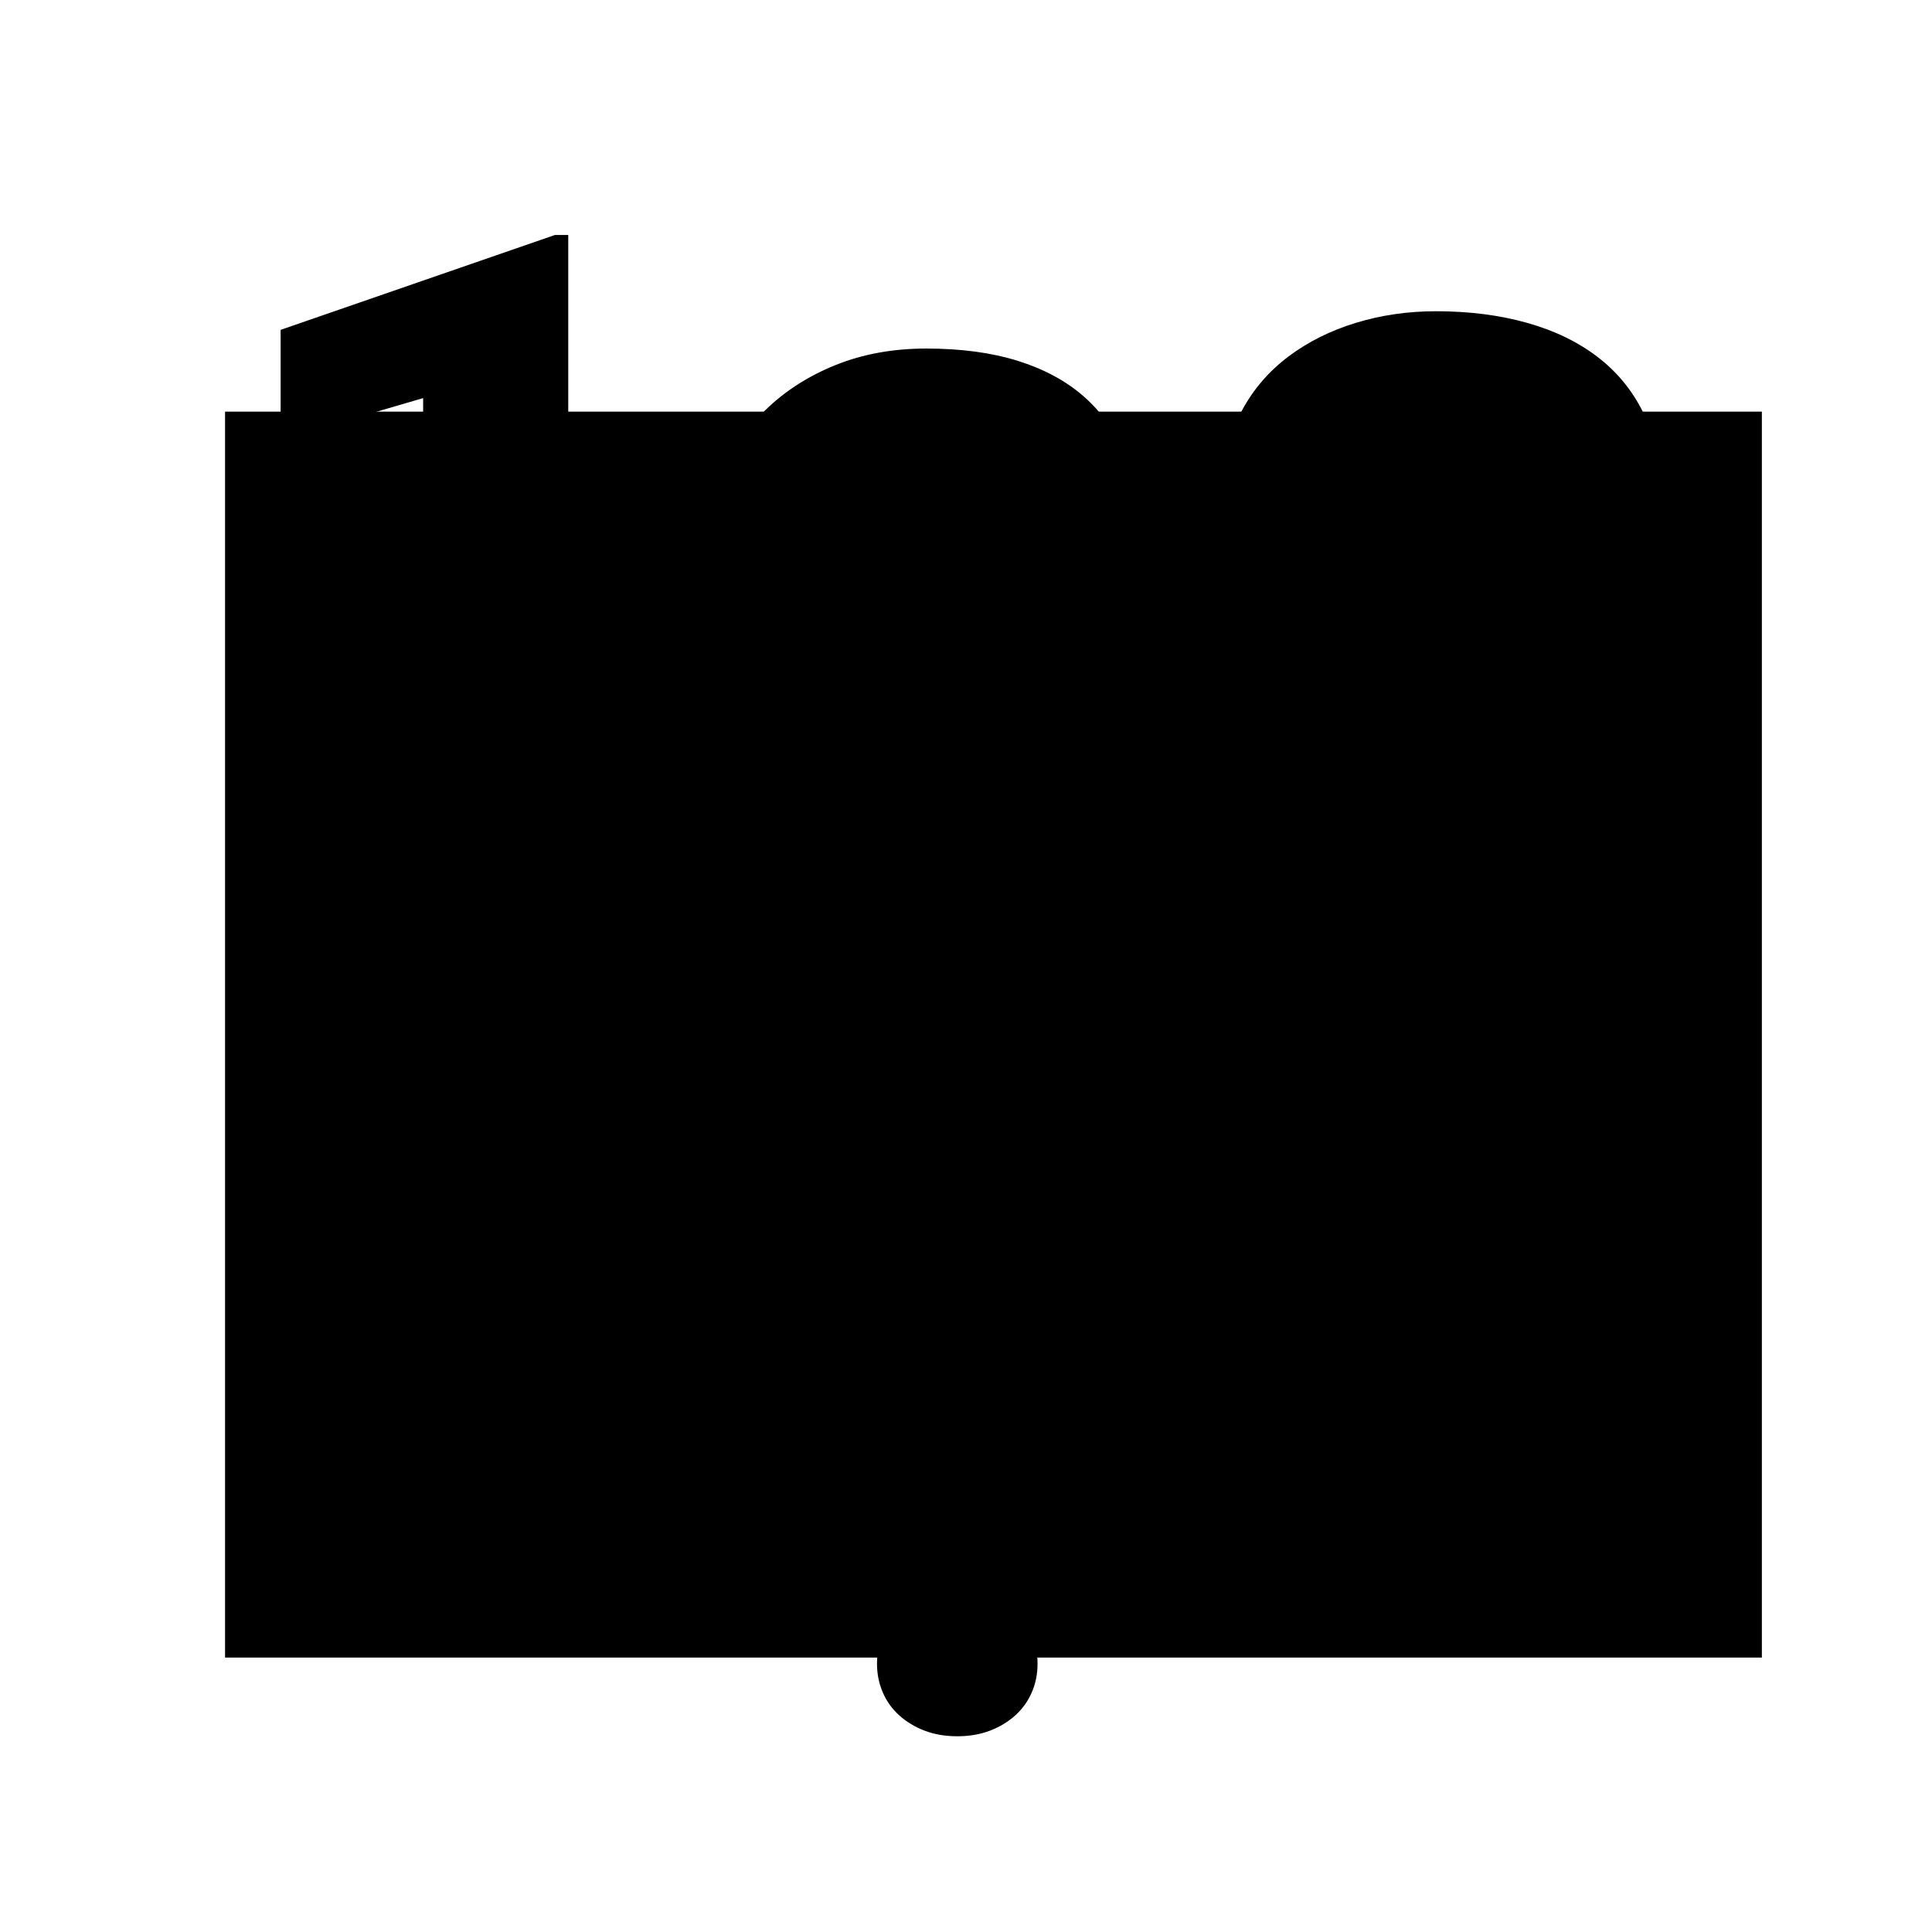 <?xml version="1.0" encoding="UTF-8" standalone="no"?>
<!-- Created with Inkscape (http://www.inkscape.org/) -->

<svg
   xmlns:dc="http://purl.org/dc/elements/1.1/"
   xmlns:cc="http://creativecommons.org/ns#"
   xmlns:rdf="http://www.w3.org/1999/02/22-rdf-syntax-ns#"
   xmlns:svg="http://www.w3.org/2000/svg"
   xmlns="http://www.w3.org/2000/svg"
   xmlns:sodipodi="http://sodipodi.sourceforge.net/DTD/sodipodi-0.dtd"
   xmlns:inkscape="http://www.inkscape.org/namespaces/inkscape"
   width="64px"
   height="64px"
   id="svg6906"
   version="1.1"
   inkscape:version="0.48.5 r10040"
   sodipodi:docname="NumericAndSymbols.svg">
  <defs
     id="defs6908" />
  <sodipodi:namedview
     id="base"
     pagecolor="#ffffff"
     bordercolor="#666666"
     borderopacity="1.0"
     inkscape:pageopacity="0.0"
     inkscape:pageshadow="2"
     inkscape:zoom="5.5"
     inkscape:cx="-9.1335633"
     inkscape:cy="39.272728"
     inkscape:current-layer="text3396"
     showgrid="true"
     inkscape:document-units="px"
     inkscape:grid-bbox="true"
     inkscape:window-width="1920"
     inkscape:window-height="1003"
     inkscape:window-x="-9"
     inkscape:window-y="-9"
     inkscape:window-maximized="1" />
  <g
     style="font-style:normal;font-weight:normal;font-size:29.747px;line-height:125%;font-family:sans-serif;letter-spacing:0px;word-spacing:0px;fill:#000000;fill-opacity:1;stroke:none;stroke-width:1px;stroke-linecap:butt;stroke-linejoin:miter;stroke-opacity:1"
     id="text3396">
    <flowRoot
       xml:space="preserve"
       id="flowRoot2997"
       style="font-size:40px;font-style:normal;font-weight:normal;line-height:125%;letter-spacing:0px;word-spacing:0px;fill:#000000;fill-opacity:1;stroke:none;font-family:Sans"><flowRegion
         id="flowRegion2999"><rect
           id="rect3001"
           width="50.909"
           height="41.273"
           x="7.455"
           y="13.636" /></flowRegion><flowPara
         id="flowPara3003">fdgdf</flowPara></flowRoot>    <g
       style="font-size:38.831px;font-variant:normal;font-stretch:normal;line-height:125%;fill:#000000;font-family:Roboto;-inkscape-font-specification:Roboto"
       id="text2995" />
    <g
       style="font-size:38.831px;font-variant:normal;font-stretch:normal;line-height:125%;fill:#000000;font-family:Roboto;-inkscape-font-specification:Roboto"
       id="text3009" />
    <g
       style="font-size:38.831px;font-variant:normal;font-stretch:normal;line-height:125%;fill:#000000;font-family:Roboto;-inkscape-font-specification:Roboto"
       id="text3013" />
    <g
       style="font-size:38.831px;font-variant:normal;font-stretch:normal;line-height:125%;fill:#000000;font-family:Roboto;-inkscape-font-specification:Roboto"
       id="text3017" />
    <g
       style="font-size:38.831px;font-variant:normal;font-stretch:normal;line-height:125%;fill:#000000;font-family:Roboto;-inkscape-font-specification:Roboto"
       id="text3023" />
    <g
       style="font-size:38.831px;font-variant:normal;font-stretch:normal;line-height:125%;fill:#000000;font-family:Roboto;-inkscape-font-specification:Roboto"
       id="text3027"
       transform="translate(-52.545,-3.818)">
      <path
         id="path3179"
         style="font-size:29.124px"
         d="m 97.78,22.774 2.332,0 c 0.891,1.2e-5 1.55,-0.235 1.977,-0.704 0.427,-0.469 0.64,-1.112 0.64,-1.927 -1e-5,-0.313 -0.05,-0.609 -0.149,-0.889 -0.1,-0.28 -0.249,-0.526 -0.448,-0.739 -0.199,-0.213 -0.453,-0.382 -0.761,-0.505 -0.308,-0.123 -0.671,-0.185 -1.088,-0.185 -0.294,1.7e-5 -0.581,0.045 -0.86,0.135 -0.28,0.09 -0.531,0.218 -0.754,0.384 -0.223,0.166 -0.403,0.367 -0.54,0.604 -0.137,0.237 -0.206,0.507 -0.206,0.811 l -4.792,0 c -10e-7,-0.882 0.19,-1.671 0.569,-2.368 0.379,-0.697 0.891,-1.287 1.536,-1.77 0.645,-0.483 1.386,-0.853 2.226,-1.109 0.839,-0.256 1.723,-0.384 2.652,-0.384 1.1,2.1e-5 2.105,0.128 3.015,0.384 0.91,0.256 1.69,0.633 2.339,1.131 0.649,0.498 1.154,1.114 1.514,1.849 0.36,0.735 0.54,1.586 0.54,2.553 -10e-6,0.474 -0.076,0.929 -0.228,1.365 -0.152,0.436 -0.365,0.846 -0.64,1.23 -0.275,0.384 -0.611,0.732 -1.01,1.045 -0.398,0.313 -0.839,0.583 -1.323,0.811 1.1,0.398 1.962,1.003 2.588,1.813 0.626,0.811 0.939,1.813 0.939,3.008 -1e-5,0.967 -0.197,1.83 -0.59,2.588 -0.393,0.758 -0.936,1.398 -1.628,1.92 -0.692,0.521 -1.51,0.917 -2.453,1.187 -0.943,0.27 -1.965,0.405 -3.065,0.405 -0.578,-10e-7 -1.159,-0.052 -1.742,-0.156 -0.583,-0.104 -1.145,-0.261 -1.685,-0.469 -0.54,-0.209 -1.048,-0.476 -1.522,-0.803 -0.474,-0.327 -0.884,-0.716 -1.23,-1.166 -0.346,-0.45 -0.621,-0.96 -0.825,-1.529 -0.204,-0.569 -0.306,-1.209 -0.306,-1.92 l 4.821,0 c -5e-6,0.332 0.071,0.64 0.213,0.924 0.142,0.284 0.334,0.533 0.576,0.747 0.242,0.213 0.524,0.379 0.846,0.498 0.322,0.119 0.664,0.178 1.024,0.178 0.436,4e-6 0.827,-0.064 1.173,-0.192 0.346,-0.128 0.638,-0.306 0.875,-0.533 0.237,-0.228 0.417,-0.493 0.54,-0.796 0.123,-0.303 0.185,-0.63 0.185,-0.981 -1e-5,-1.043 -0.261,-1.782 -0.782,-2.218 -0.521,-0.436 -1.242,-0.654 -2.162,-0.654 l -2.332,0 z m -7.053,13.593 -14.448,0 0,-3.129 6.655,-6.996 c 0.882,-1.005 1.512,-1.865 1.891,-2.581 0.379,-0.716 0.569,-1.339 0.569,-1.87 -1.1e-5,-0.891 -0.194,-1.569 -0.583,-2.034 -0.389,-0.465 -0.953,-0.697 -1.692,-0.697 -0.37,1.7e-5 -0.706,0.083 -1.01,0.249 -0.303,0.166 -0.562,0.396 -0.775,0.69 -0.213,0.294 -0.379,0.638 -0.498,1.031 -0.119,0.393 -0.178,0.822 -0.178,1.287 l -4.807,0 c -10e-7,-0.948 0.178,-1.844 0.533,-2.688 0.356,-0.844 0.858,-1.583 1.507,-2.218 0.649,-0.635 1.427,-1.135 2.332,-1.5 0.905,-0.365 1.908,-0.547 3.008,-0.547 1.147,2.1e-5 2.154,0.135 3.022,0.405 0.867,0.27 1.595,0.661 2.183,1.173 0.588,0.512 1.031,1.14 1.33,1.884 0.299,0.744 0.448,1.59 0.448,2.538 -1.6e-5,0.721 -0.114,1.41 -0.341,2.069 -0.228,0.659 -0.555,1.315 -0.981,1.97 -0.427,0.654 -0.948,1.323 -1.564,2.005 -0.616,0.683 -1.308,1.408 -2.076,2.176 l -2.673,3.086 8.148,0 z m 16.749,7.383 -13.168,0 0,-3.697 13.168,0 z m 0,6.243 -13.168,0 0,-3.697 13.168,0 z m -21.243,4.529 -3.882,0 -0.611,-14.149 5.105,0 z m -4.636,4.408 c -2e-6,-0.341 0.064,-0.659 0.192,-0.953 0.128,-0.294 0.31,-0.547 0.547,-0.761 0.237,-0.213 0.517,-0.382 0.839,-0.505 0.322,-0.123 0.683,-0.185 1.081,-0.185 0.398,5e-6 0.758,0.062 1.081,0.185 0.322,0.123 0.602,0.292 0.839,0.505 0.237,0.213 0.419,0.467 0.547,0.761 0.128,0.294 0.192,0.611 0.192,0.953 -6e-6,0.341 -0.064,0.659 -0.192,0.953 -0.128,0.294 -0.31,0.547 -0.547,0.761 -0.237,0.213 -0.517,0.382 -0.839,0.505 -0.322,0.123 -0.683,0.185 -1.081,0.185 -0.398,0 -0.758,-0.062 -1.081,-0.185 -0.322,-0.123 -0.602,-0.292 -0.839,-0.505 -0.237,-0.213 -0.42,-0.467 -0.547,-0.761 -0.128,-0.294 -0.192,-0.611 -0.192,-0.953 z M 70.522,43.154 l 4.849,0 0,4.11 -4.849,0 0,5.56 -4.479,0 0,-5.56 -4.863,0 0,-4.11 4.863,0 0,-5.404 4.479,0 z m 0.847,-10.847 -4.807,0 0,-15.301 -4.721,1.379 0,-3.64 9.087,-3.143 0.441,0 z"
         inkscape:connector-curvature="0" />
    </g>
  </g>
</svg>
